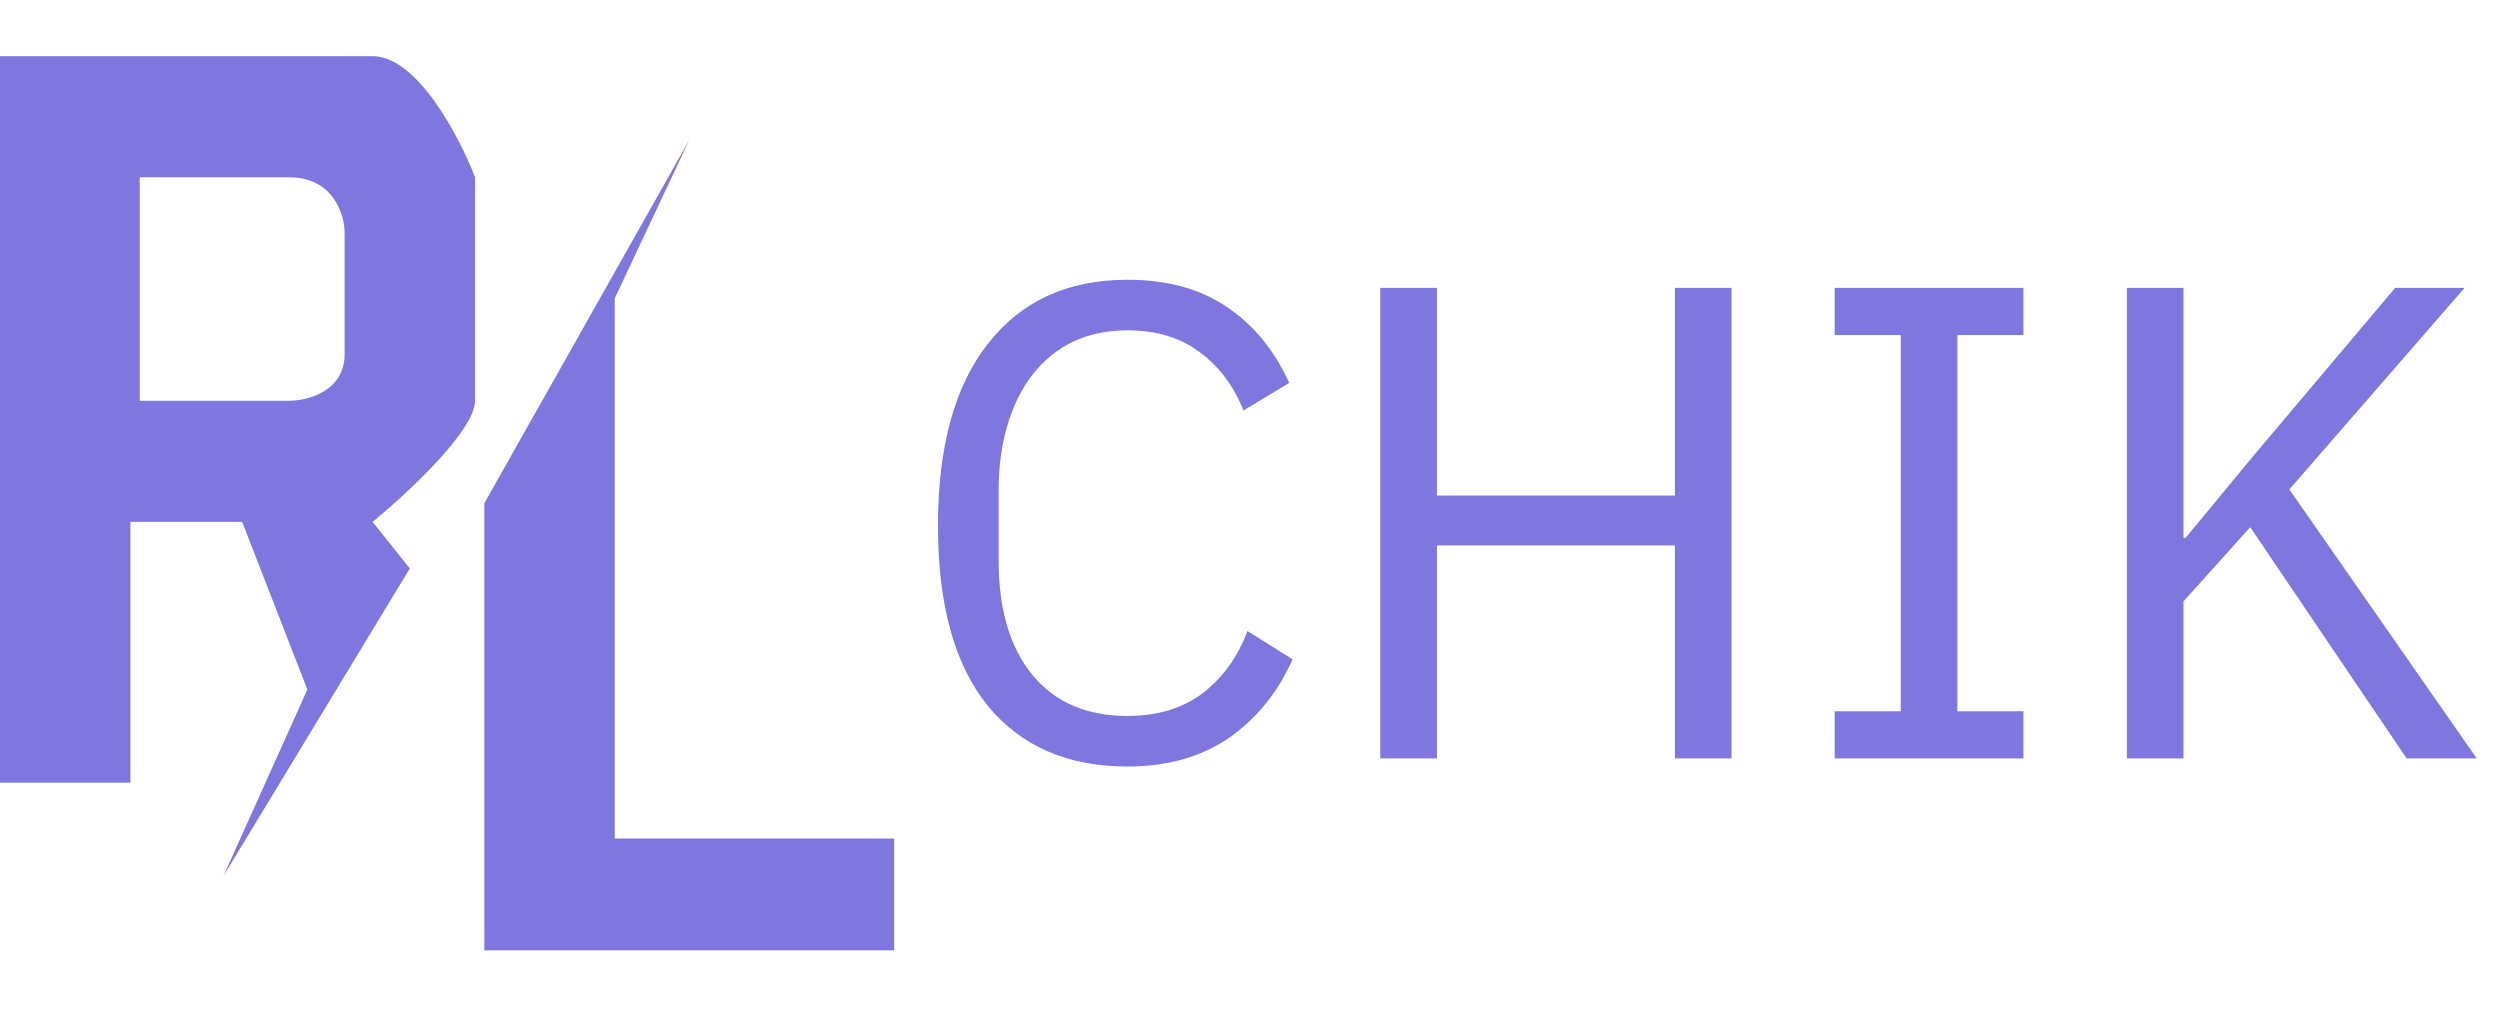 <svg width="178" height="72" viewBox="0 0 178 72" fill="none" xmlns="http://www.w3.org/2000/svg">
<path d="M63.664 67.664V59.706H43.769V21.242L49.075 9.969L34.485 35.832V67.664H63.664Z" fill="#7F76DF"/>
<path fill-rule="evenodd" clip-rule="evenodd" d="M0 4V55.727H9.284V37.158H17.242L21.885 49.096L15.916 62.359L29.179 40.474L26.527 37.158C28.958 35.169 33.822 30.659 33.822 28.537V12.621C32.716 9.747 29.71 4 26.527 4H0ZM9.948 28.537V12.621H20.558C23.741 12.621 24.537 15.274 24.537 16.6V25.221C24.537 27.874 21.885 28.537 20.558 28.537H9.948Z" fill="#7F76DF"/>
<path d="M80.272 54.576C76.016 54.576 72.704 53.136 70.336 50.256C67.968 47.344 66.784 43.072 66.784 37.44C66.784 31.808 67.968 27.488 70.336 24.48C72.704 21.44 76.016 19.92 80.272 19.92C83.088 19.92 85.44 20.56 87.328 21.84C89.248 23.12 90.736 24.928 91.792 27.264L88.528 29.232C87.856 27.504 86.832 26.128 85.456 25.104C84.08 24.048 82.352 23.52 80.272 23.52C78.832 23.52 77.536 23.792 76.384 24.336C75.264 24.88 74.304 25.664 73.504 26.688C72.736 27.68 72.144 28.88 71.728 30.288C71.312 31.664 71.104 33.216 71.104 34.944V39.936C71.104 43.392 71.904 46.096 73.504 48.048C75.104 50 77.36 50.976 80.272 50.976C82.416 50.976 84.208 50.432 85.648 49.344C87.088 48.224 88.144 46.752 88.816 44.928L92.032 46.944C90.976 49.312 89.456 51.184 87.472 52.56C85.488 53.904 83.088 54.576 80.272 54.576ZM119.253 38.832H102.309V54H98.276V20.496H102.309V35.28H119.253V20.496H123.285V54H119.253V38.832ZM130.63 54V50.64H135.334V23.856H130.63V20.496H144.07V23.856H139.366V50.64H144.07V54H130.63ZM160.217 37.536L155.465 42.816V54H151.433V20.496H155.465V38.304H155.609L160.409 32.496L170.537 20.496H175.481L163.001 34.848L176.345 54H171.353L160.217 37.536Z" fill="#7F76DF"/>
</svg>

